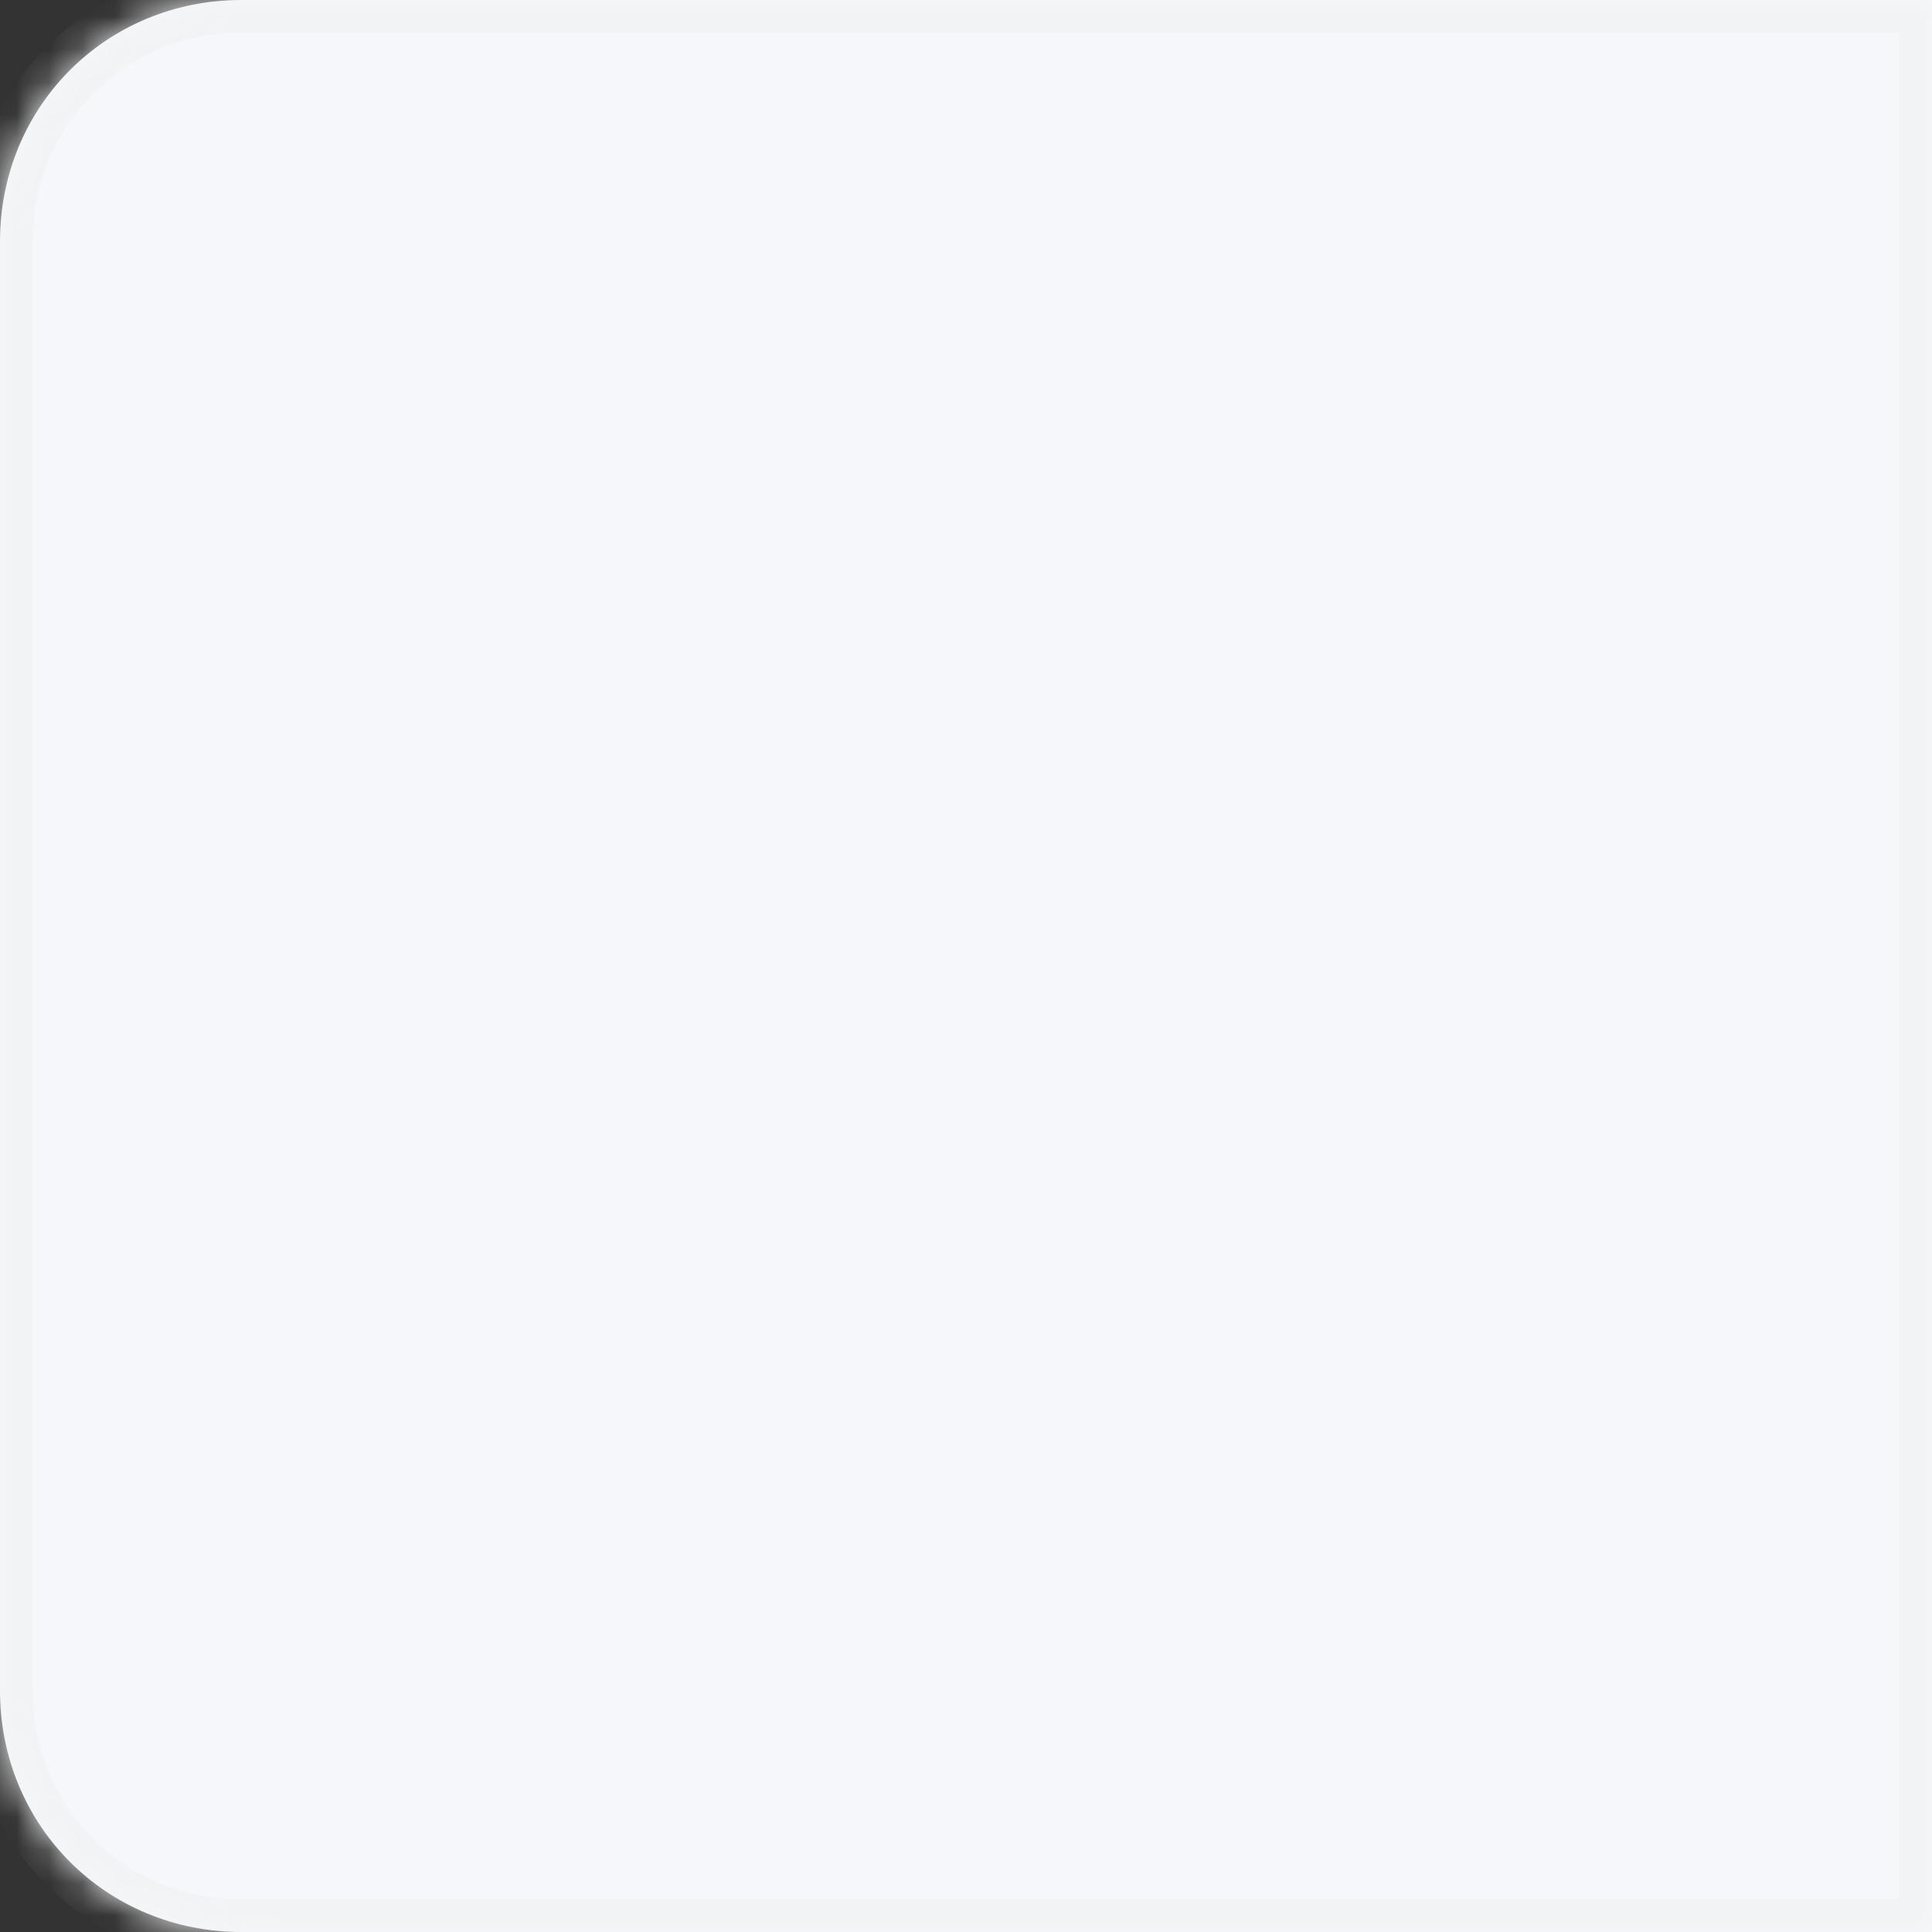 ﻿<?xml version="1.0" encoding="utf-8"?>
<svg version="1.1" xmlns:xlink="http://www.w3.org/1999/xlink" width="59px" height="59px" xmlns="http://www.w3.org/2000/svg">
  <rect width="100%" height="100%" fill="#333333" stroke="none"/>
  <defs>
    <mask fill="white" id="clip3">
      <path d="M 0 51.625  L 0 7.375  C 0 3.245  3.245 0  7.375 0  L 59 0  L 59 59  L 7.375 59  C 3.245 59  0 55.755  0 51.625  Z " fill-rule="evenodd" />
    </mask>
  </defs>
  <g transform="matrix(1 0 0 1 679 -674 )">
    <path d="M 0 51.625  L 0 7.375  C 0 3.245  3.245 0  7.375 0  L 59 0  L 59 59  L 7.375 59  C 3.245 59  0 55.755  0 51.625  Z " fill-rule="nonzero" fill="#f5f7fa" stroke="none" transform="matrix(1 0 0 1 -679 674 )" />
    <path d="M 0 51.625  L 0 7.375  C 0 3.245  3.245 0  7.375 0  L 59 0  L 59 59  L 7.375 59  C 3.245 59  0 55.755  0 51.625  Z " stroke-width="2" stroke="#f2f3f5" fill="none" transform="matrix(1 0 0 1 -679 674 )" mask="url(#clip3)" />
  </g>
</svg>
